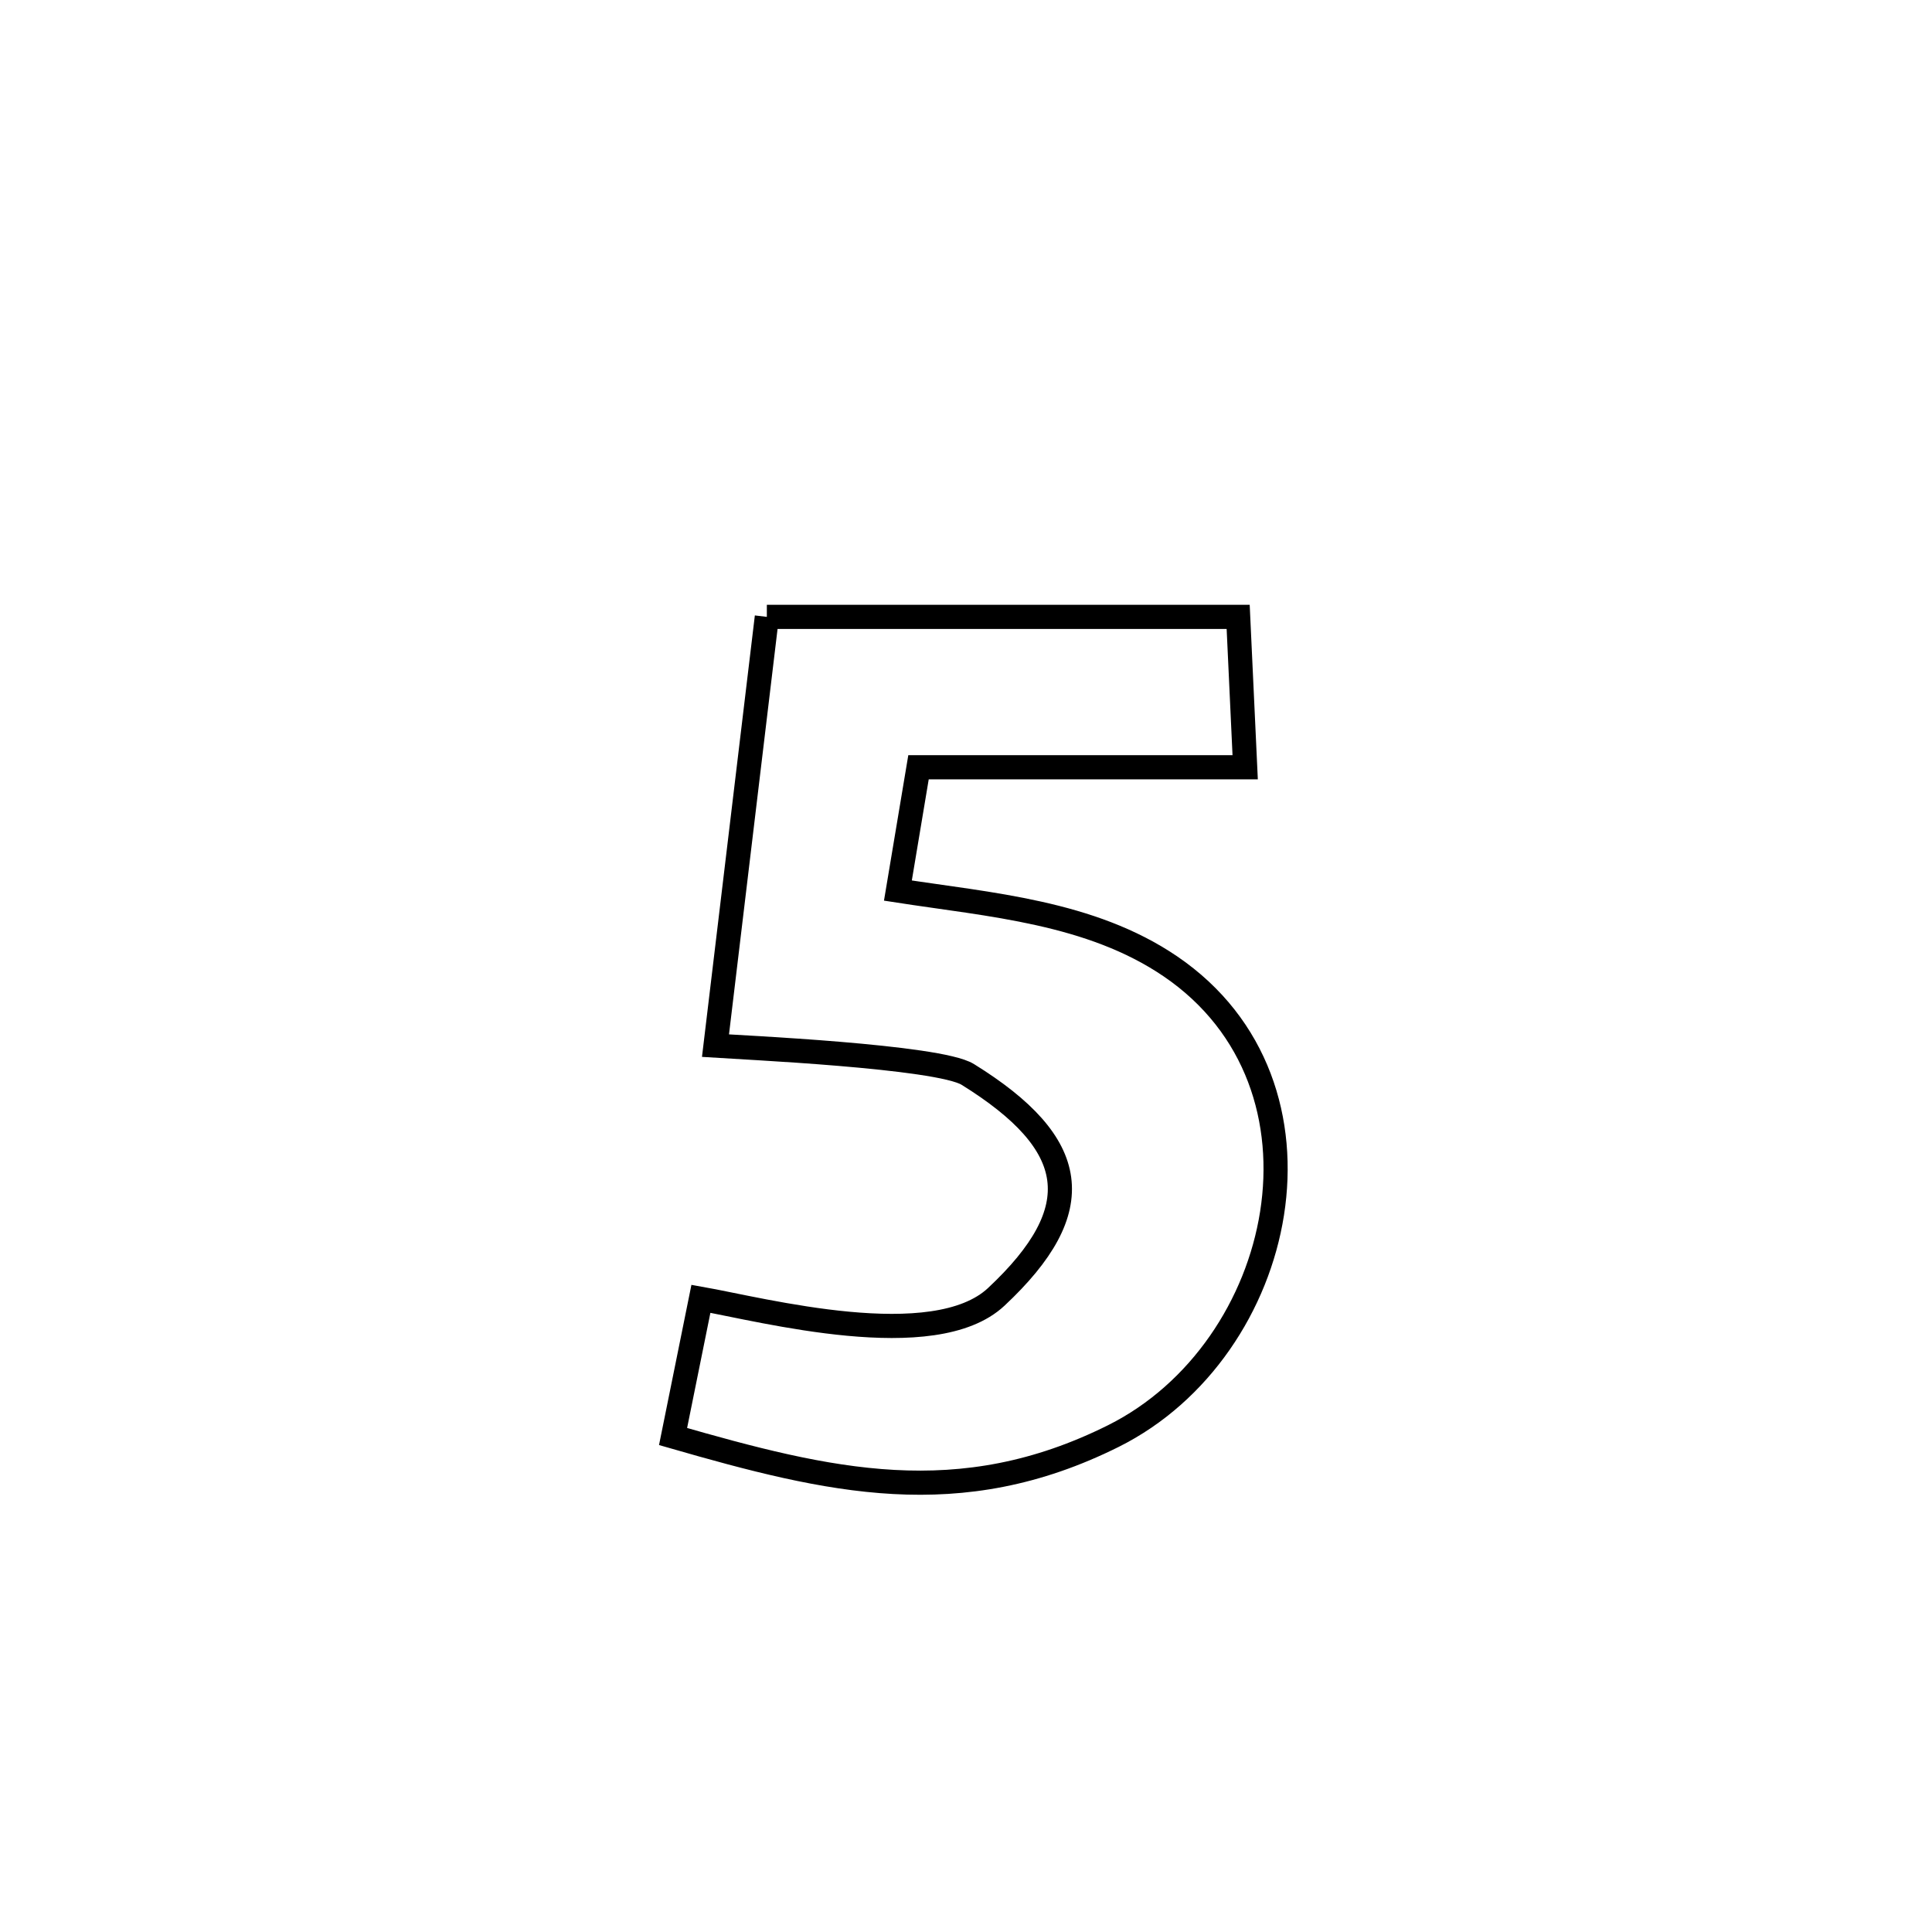 <svg xmlns="http://www.w3.org/2000/svg" viewBox="0.0 0.0 24.0 24.0" height="200px" width="200px"><path fill="none" stroke="black" stroke-width=".3" stroke-opacity="1.0"  filling="0" d="M9.526 7.663 L9.526 7.663 C11.478 7.663 13.429 7.663 15.381 7.663 L15.381 7.663 C15.41 8.285 15.439 8.908 15.468 9.531 L15.468 9.531 C14.115 9.531 12.762 9.531 11.41 9.531 L11.41 9.531 C11.324 10.041 11.239 10.552 11.154 11.063 L11.154 11.063 C12.297 11.24 13.547 11.329 14.54 12.005 C16.704 13.479 15.977 16.766 13.833 17.838 C11.915 18.796 10.297 18.402 8.361 17.845 L8.361 17.845 C8.476 17.275 8.591 16.704 8.707 16.134 L8.707 16.134 C9.472 16.269 11.602 16.834 12.376 16.11 C13.541 15.02 13.414 14.21 12.022 13.347 C11.66 13.122 9.181 13.01 8.888 12.99 L8.888 12.99 C9.101 11.214 9.313 9.438 9.526 7.663 L9.526 7.663"></path></svg>